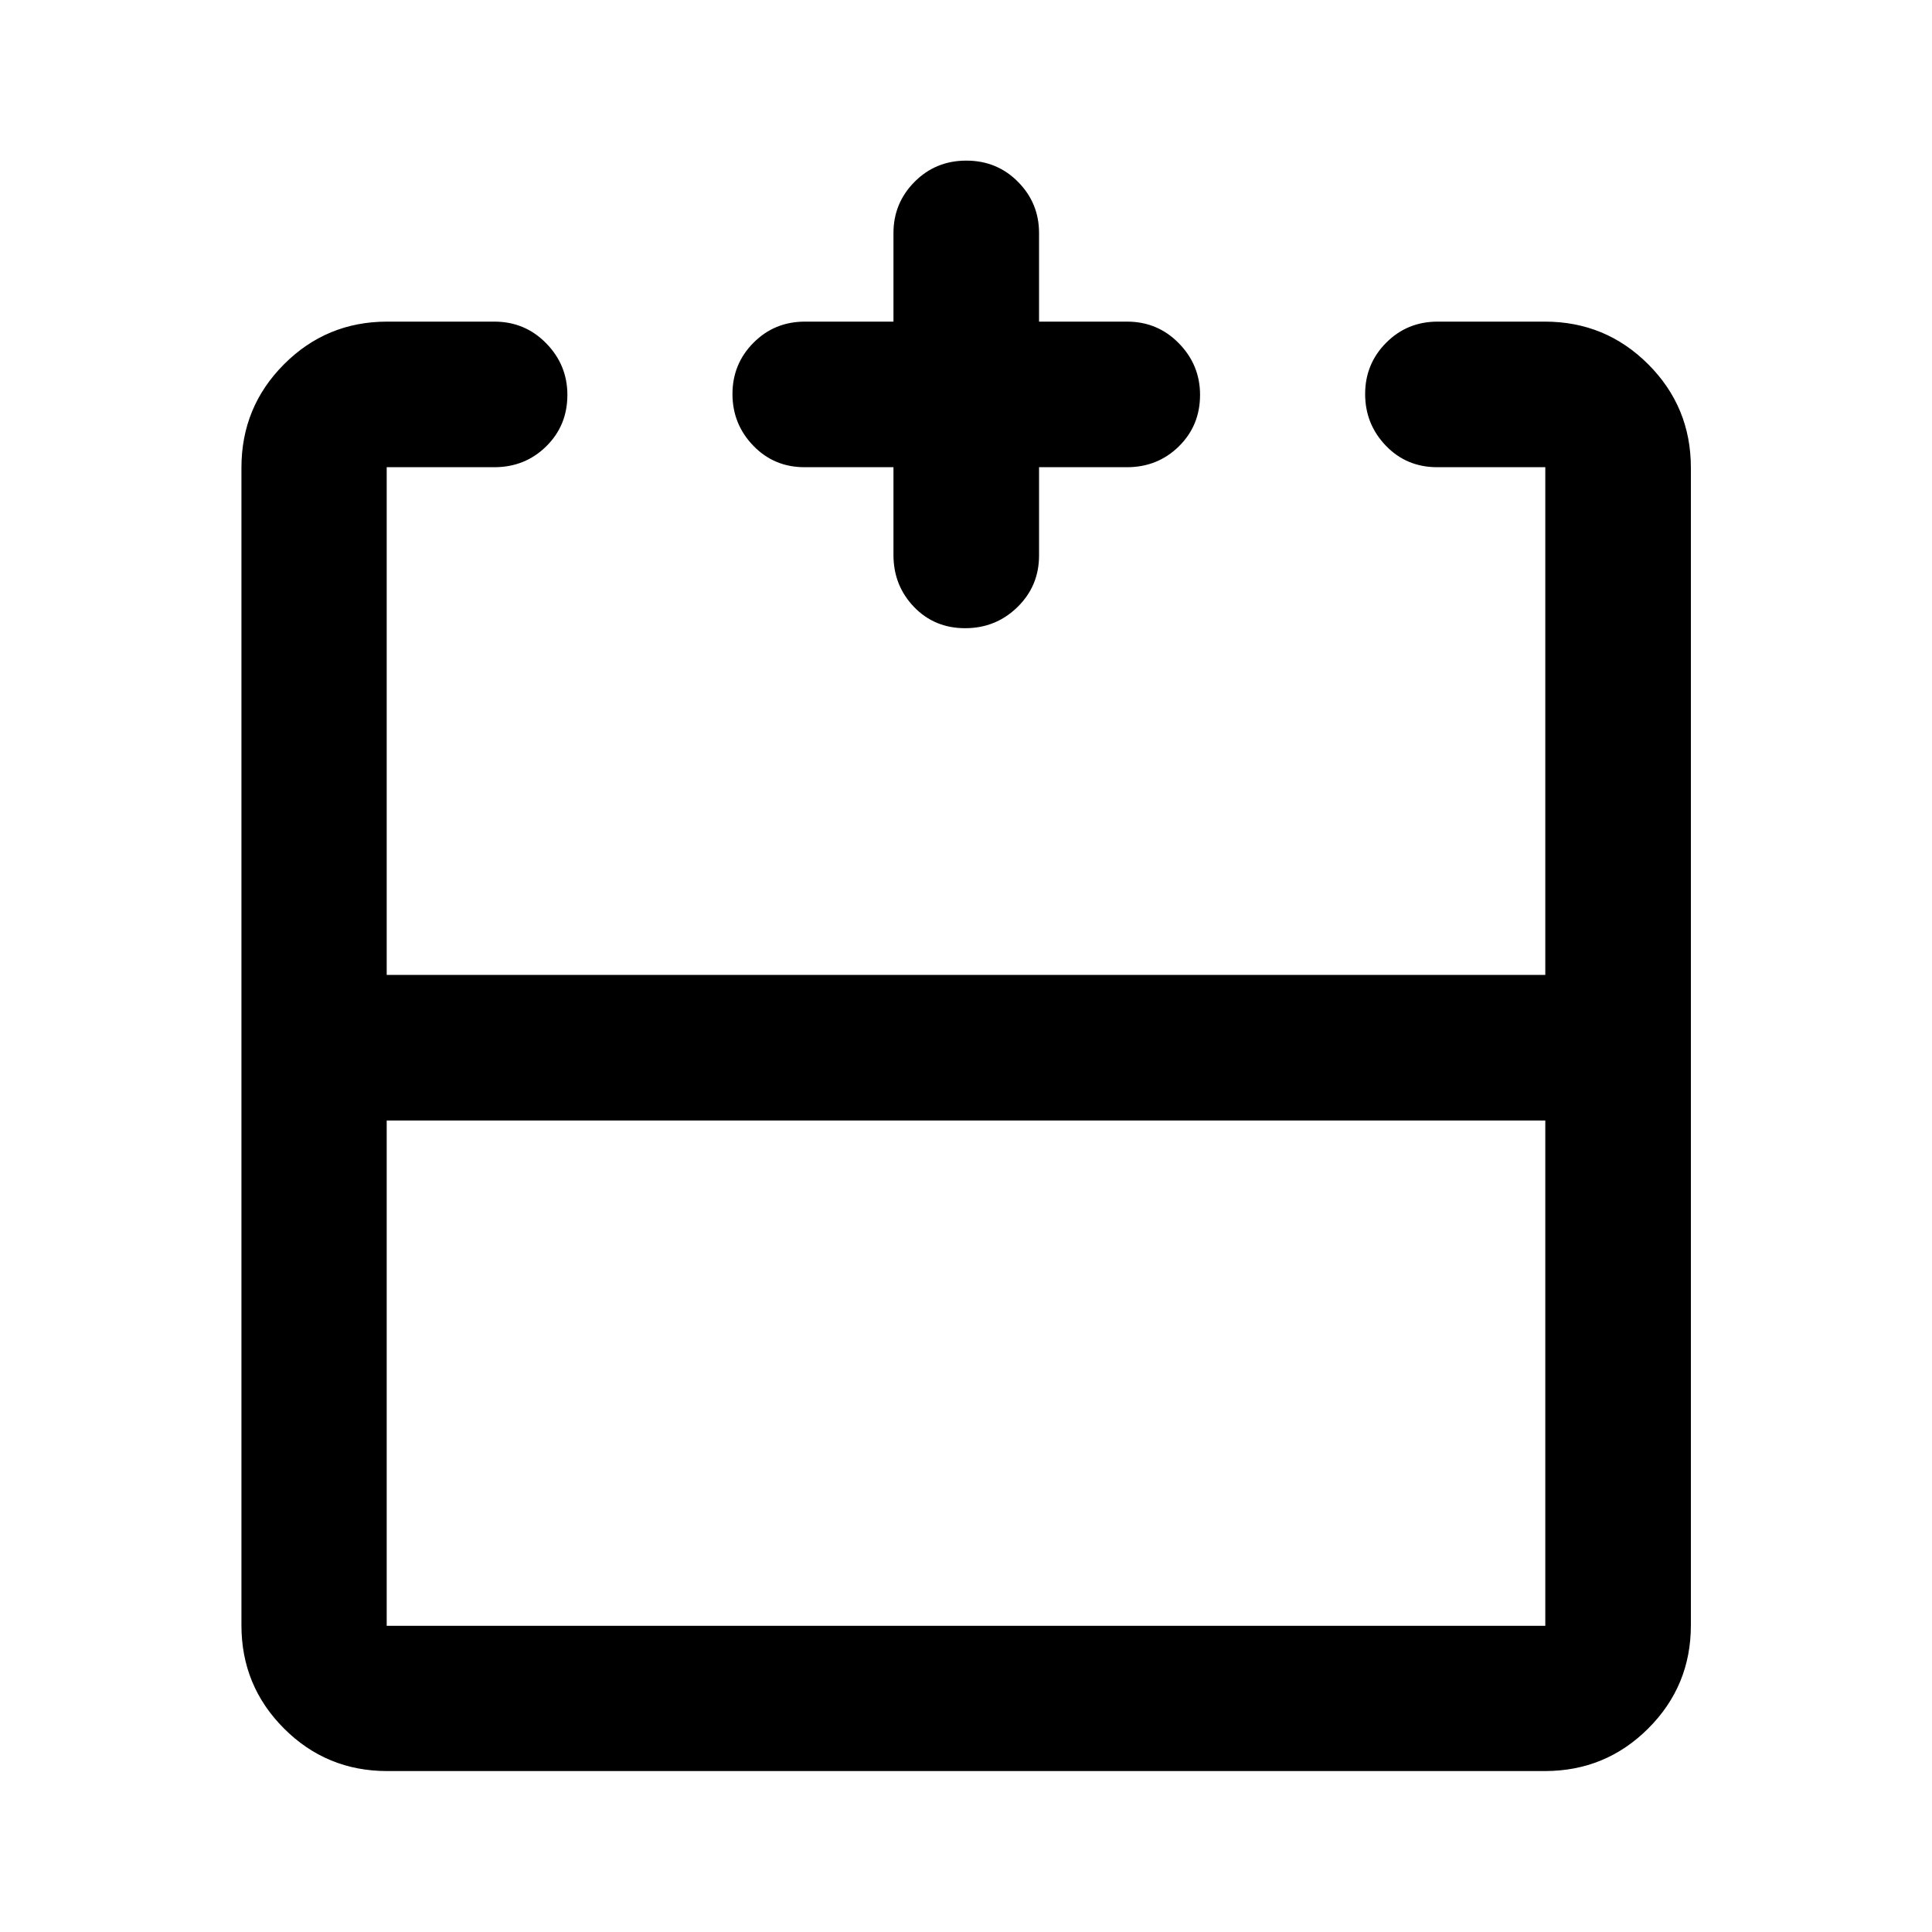 <svg xmlns="http://www.w3.org/2000/svg" height="40" viewBox="0 -960 960 960" width="40"><path d="M192.15-403.22v251.07h575.7v-251.07h-575.7Zm.24 323.25q-30.12 0-51.27-21.15-21.15-21.15-21.15-51.27v-575.22q0-30.18 21.15-51.38 21.15-21.2 51.27-21.2h53.24q15.23 0 25.76 10.76 10.54 10.76 10.54 25.63 0 15.26-10.54 25.61-10.53 10.34-25.76 10.34h-53.48v252.29h575.7v-252.29h-53.72q-15.25 0-25.53-10.71-10.27-10.71-10.27-25.66t10.43-25.46q10.44-10.51 25.61-10.51h53.24q30.18 0 51.38 21.2 21.2 21.2 21.2 51.38v575.22q0 30.12-21.2 51.27-21.2 21.15-51.38 21.15H192.39Zm251.57-647.88h-44.2q-15.16 0-25.48-10.71t-10.32-25.66q0-14.95 10.43-25.46 10.44-10.51 25.61-10.51h43.96v-44.03q0-14.85 10.47-25.41t25.73-10.56q15.26 0 25.7 10.56t10.44 25.41v44.03H560q15.23 0 25.76 10.76 10.54 10.76 10.54 25.63 0 15.26-10.54 25.61-10.53 10.34-25.76 10.34h-43.7v43.86q0 15.17-10.74 25.65-10.73 10.49-25.99 10.49-15.26 0-25.44-10.6-10.17-10.61-10.17-25.77v-43.63ZM480-475.56Zm0 72.34v-72.34 72.34Zm0 0Z"/></svg>